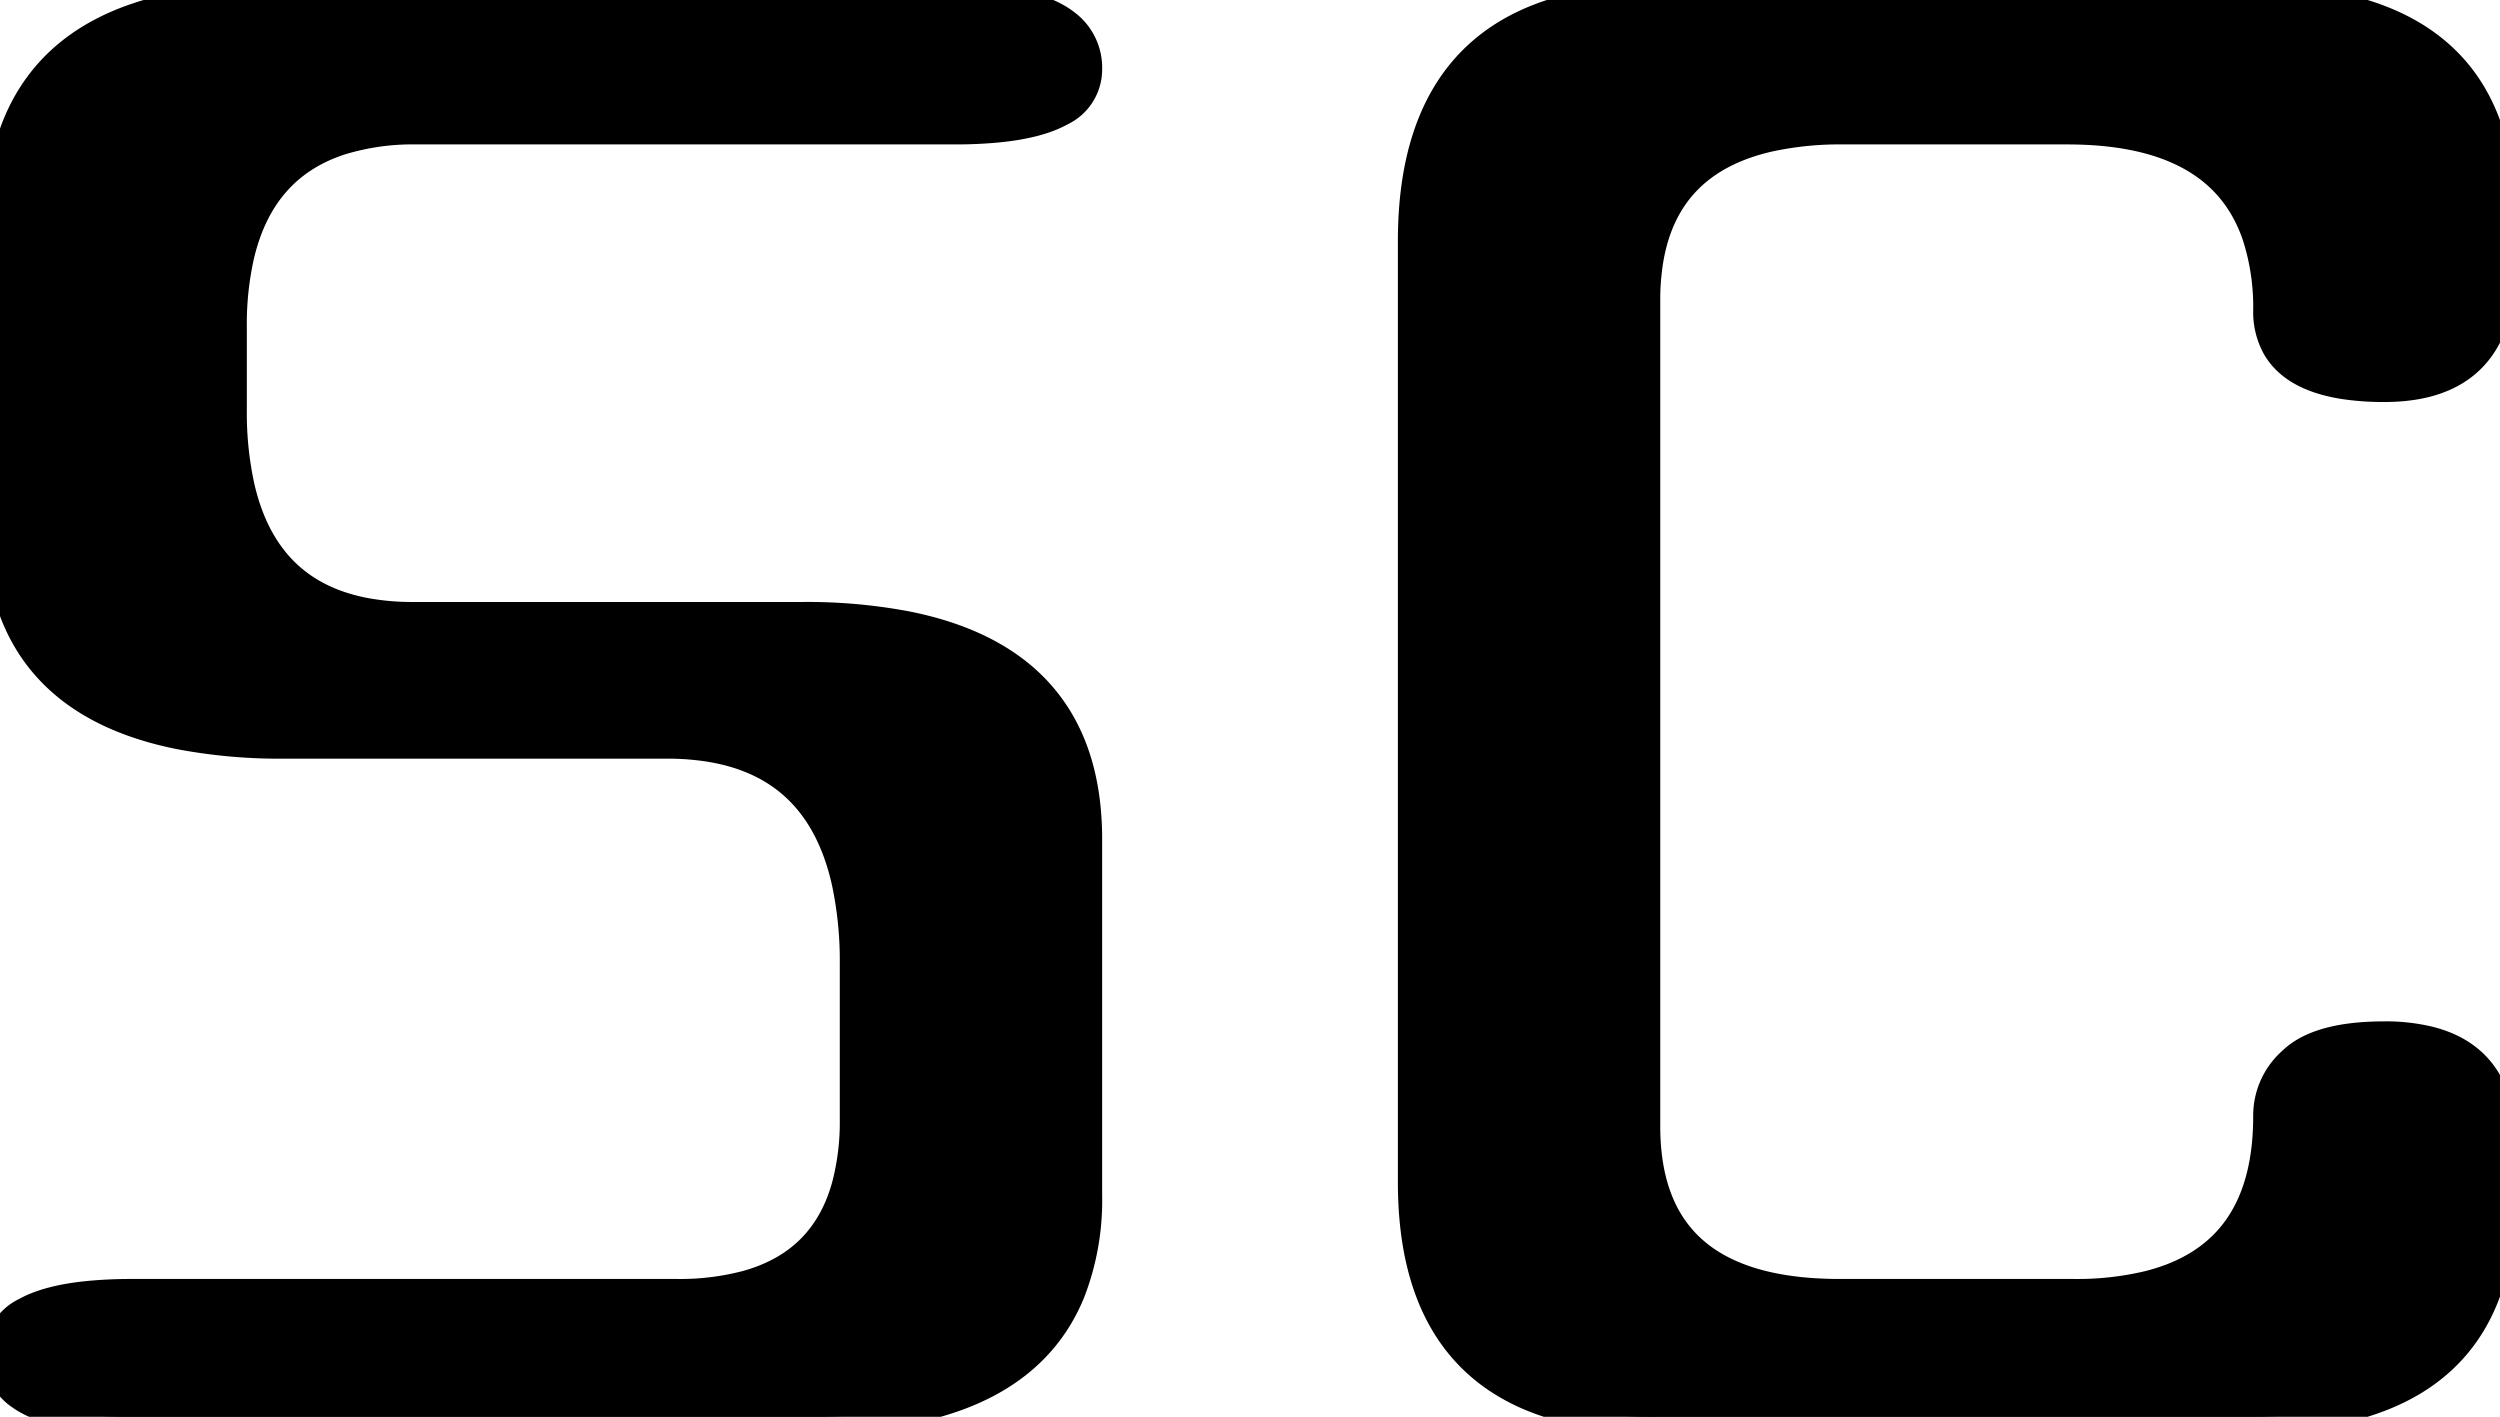 <svg width="75.703" height="42.902" viewBox="0 0 75.703 42.902" xmlns="http://www.w3.org/2000/svg"><g id="svgGroup" stroke-linecap="round" fill-rule="evenodd" font-size="9pt" stroke="#000" stroke-width="0.25mm" fill="#000" style="stroke:#000;stroke-width:0.25mm;fill:#000"><path d="M 20.202 22.501 L 8.602 22.501 A 16.192 16.192 0 0 1 5.463 22.224 Q 0.509 21.241 0.049 16.756 A 9.36 9.36 0 0 1 0.002 15.801 L 0.002 6.901 A 8.339 8.339 0 0 1 0.477 3.963 Q 1.963 0.001 8.102 0.001 L 28.902 0.001 A 11.409 11.409 0 0 1 30.248 0.073 Q 31.6 0.235 32.263 0.758 A 1.624 1.624 0 0 1 32.902 2.101 A 1.373 1.373 0 0 1 32.108 3.347 Q 31.437 3.723 30.197 3.844 A 13.464 13.464 0 0 1 28.902 3.901 L 12.602 3.901 A 7.475 7.475 0 0 0 10.318 4.22 Q 7.886 5 7.237 7.691 A 9.46 9.46 0 0 0 7.002 9.901 L 7.002 12.401 A 10.5 10.5 0 0 0 7.246 14.778 Q 8.003 18.021 11.1 18.583 A 7.855 7.855 0 0 0 12.502 18.701 L 24.302 18.701 A 16.192 16.192 0 0 1 27.44 18.977 Q 32.394 19.961 32.854 24.446 A 9.36 9.36 0 0 1 32.902 25.401 L 32.902 36.201 A 7.641 7.641 0 0 1 32.383 39.132 Q 31.016 42.442 26.048 42.845 A 17.912 17.912 0 0 1 24.602 42.901 L 3.902 42.901 A 12.017 12.017 0 0 1 2.601 42.837 Q 1.308 42.695 0.658 42.24 A 1.438 1.438 0 0 1 0.002 41.001 A 1.373 1.373 0 0 1 0.795 39.755 Q 1.466 39.378 2.706 39.258 A 13.464 13.464 0 0 1 4.002 39.201 L 20.502 39.201 A 7.957 7.957 0 0 0 22.606 38.947 Q 25.013 38.286 25.662 35.898 A 7.626 7.626 0 0 0 25.902 33.901 L 25.902 29.201 A 11.482 11.482 0 0 0 25.653 26.693 Q 24.858 23.158 21.527 22.604 A 8.083 8.083 0 0 0 20.202 22.501 Z M 75.702 34.601 L 75.702 36.301 A 8.159 8.159 0 0 1 75.27 39.071 Q 73.978 42.657 68.821 42.885 A 16.27 16.27 0 0 1 68.102 42.901 L 50.102 42.901 A 10.849 10.849 0 0 1 47.257 42.561 Q 42.802 41.348 42.802 35.801 L 42.802 7.301 Q 42.802 0.001 50.202 0.001 L 68.102 0.001 Q 75.702 0.001 75.702 6.601 L 75.702 8.101 A 5.352 5.352 0 0 1 75.534 9.504 Q 74.936 11.701 72.202 11.701 A 7.975 7.975 0 0 1 71.012 11.62 Q 69.474 11.387 68.96 10.481 A 2.152 2.152 0 0 1 68.702 9.401 A 7.073 7.073 0 0 0 68.366 7.125 Q 67.298 3.978 62.822 3.903 A 13.165 13.165 0 0 0 62.602 3.901 L 55.802 3.901 A 10.07 10.07 0 0 0 53.537 4.132 Q 50.434 4.851 49.908 7.805 A 7.408 7.408 0 0 0 49.802 9.101 L 49.802 34.101 Q 49.802 38.95 55.135 39.188 A 12.676 12.676 0 0 0 55.702 39.201 L 62.802 39.201 A 9.344 9.344 0 0 0 65.064 38.952 Q 68.702 38.041 68.702 33.801 A 2.152 2.152 0 0 1 69.393 32.201 A 2.887 2.887 0 0 1 69.502 32.101 Q 70.226 31.467 71.854 31.407 A 9.498 9.498 0 0 1 72.202 31.401 A 5.548 5.548 0 0 1 73.544 31.549 Q 75.295 31.987 75.625 33.724 A 4.705 4.705 0 0 1 75.702 34.601 Z" vector-effect="non-scaling-stroke"/></g></svg>

